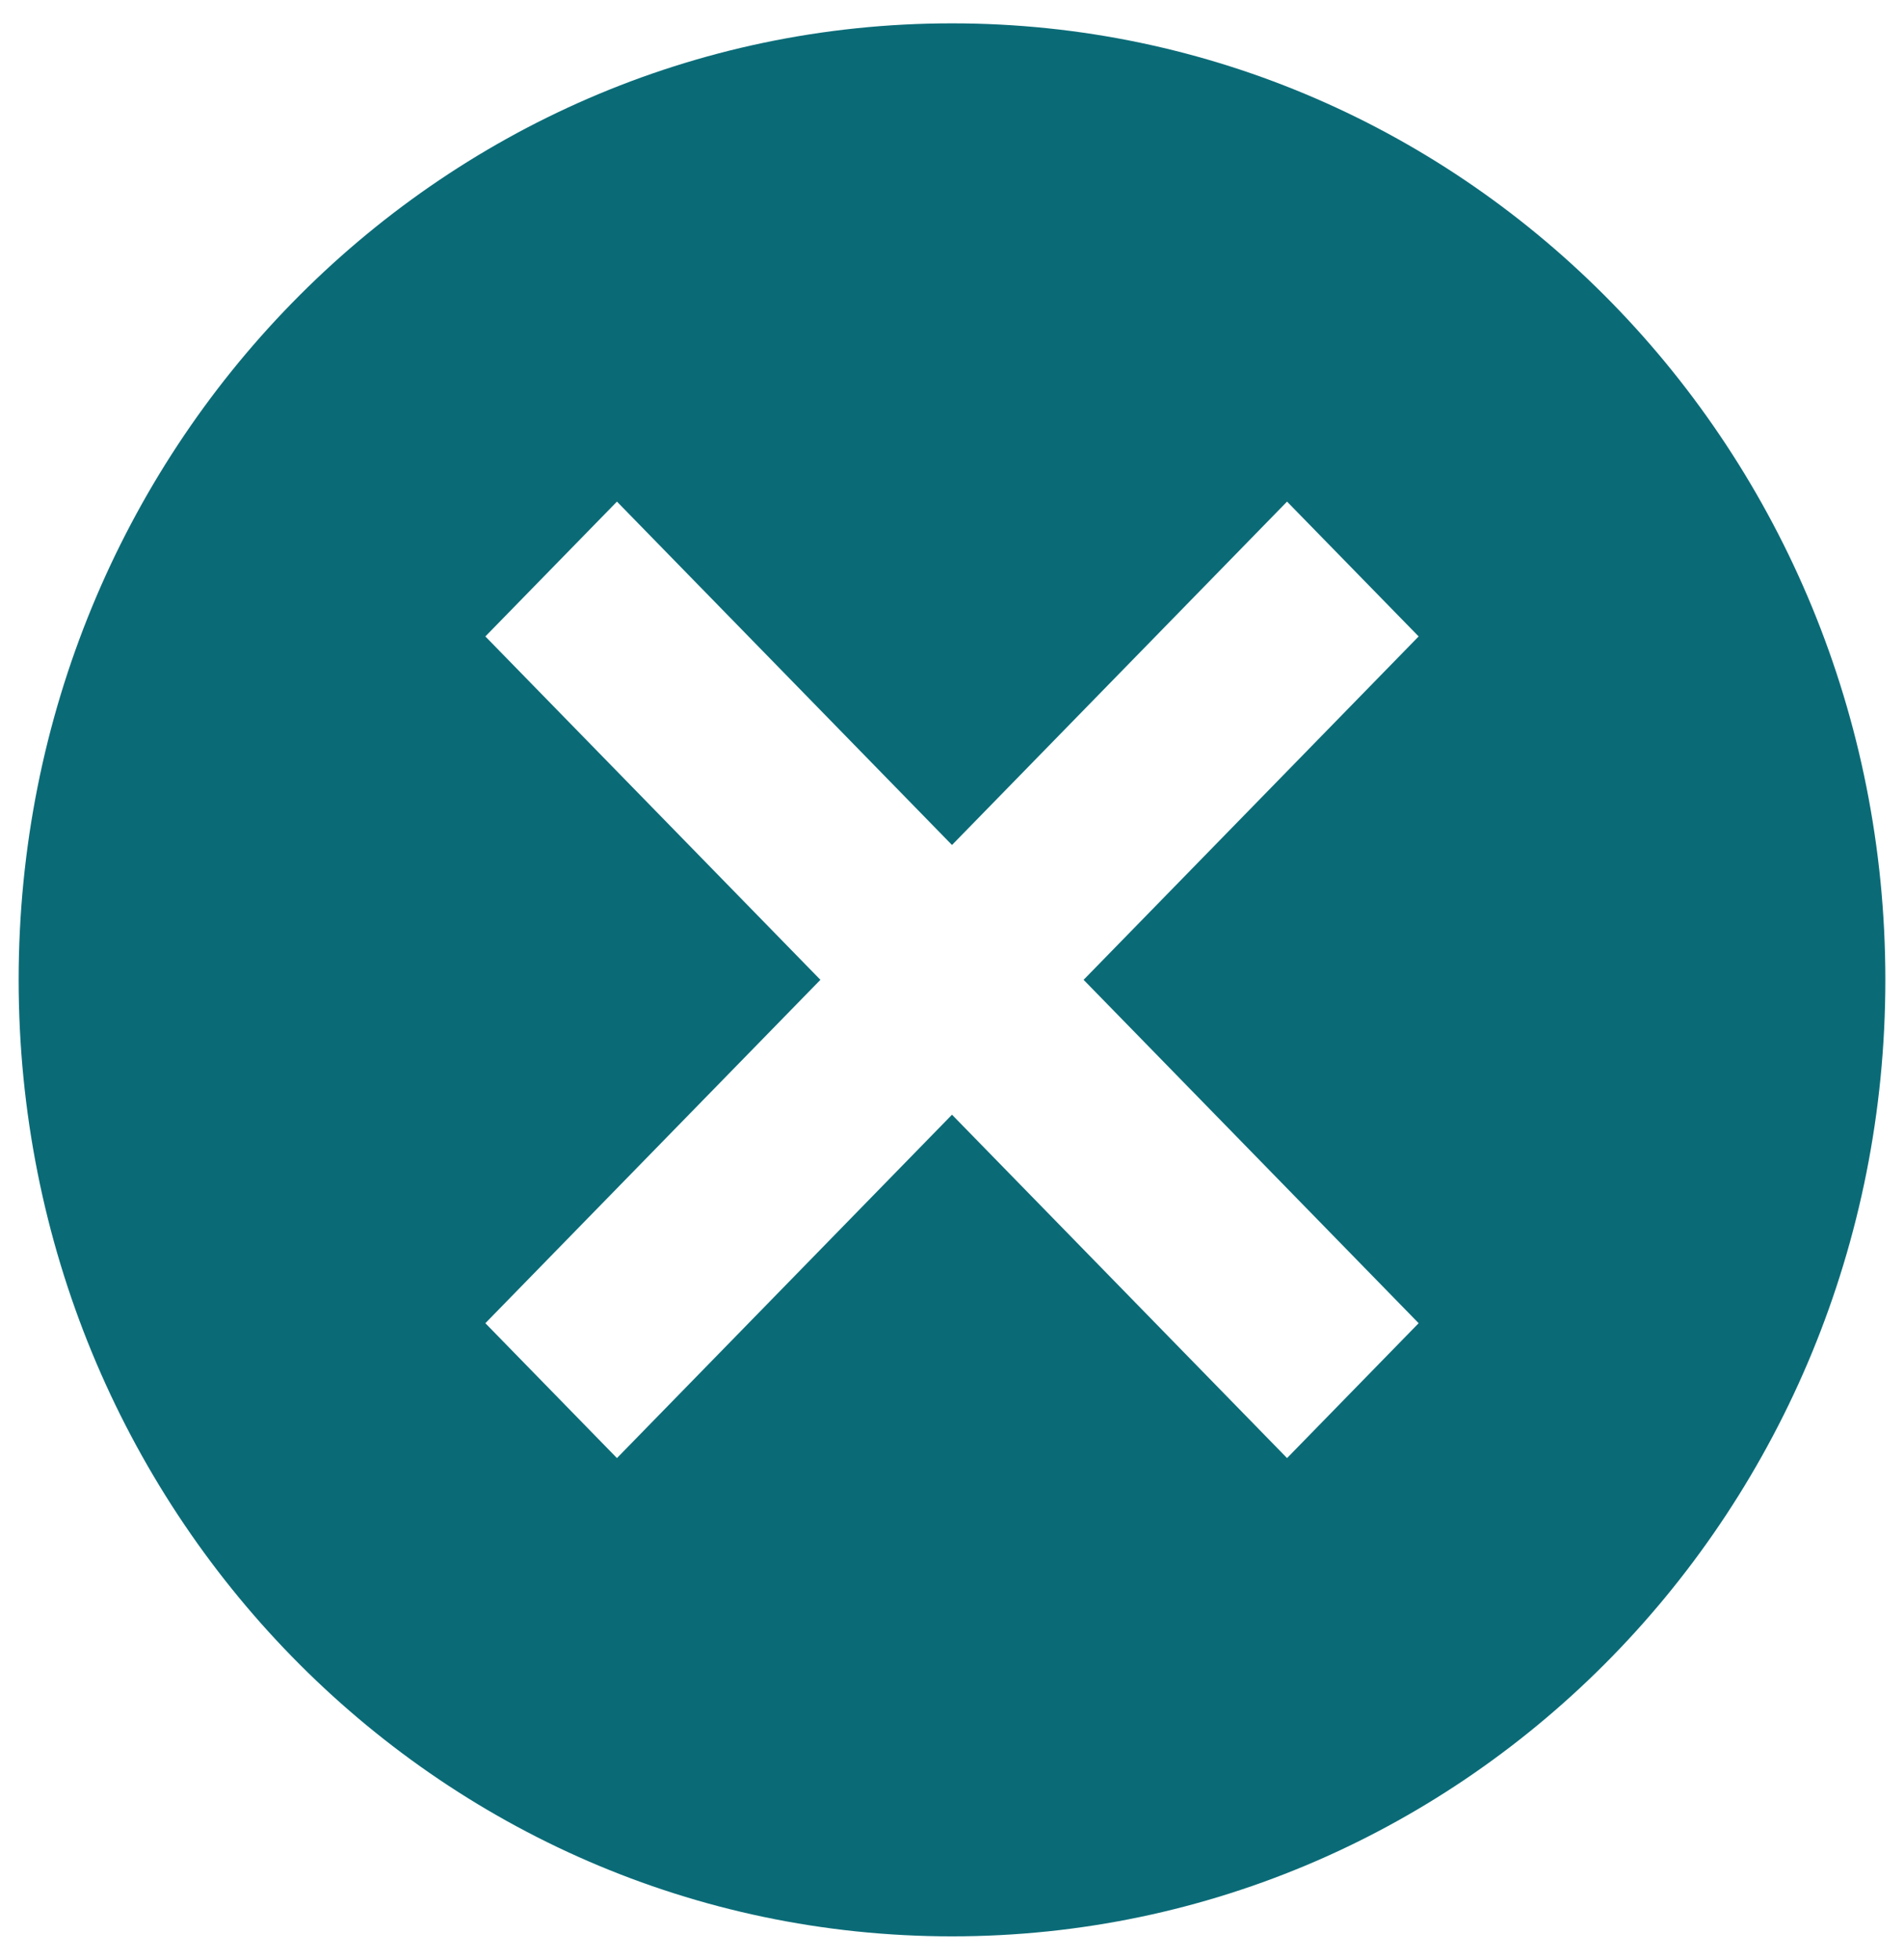 <svg width="34" height="35" viewBox="0 0 34 35" fill="none" xmlns="http://www.w3.org/2000/svg">
<path d="M17 0.417C7.783 0.417 0.333 8.053 0.333 17.5C0.333 26.947 7.783 34.584 17 34.584C26.217 34.584 33.667 26.947 33.667 17.5C33.667 8.053 26.217 0.417 17 0.417ZM25.333 23.633L22.983 26.042L17 19.909L11.017 26.042L8.667 23.633L14.65 17.5L8.667 11.367L11.017 8.959L17 15.092L22.983 8.959L25.333 11.367L19.35 17.5L25.333 23.633Z" fill="#0A6B77"/>
</svg>

